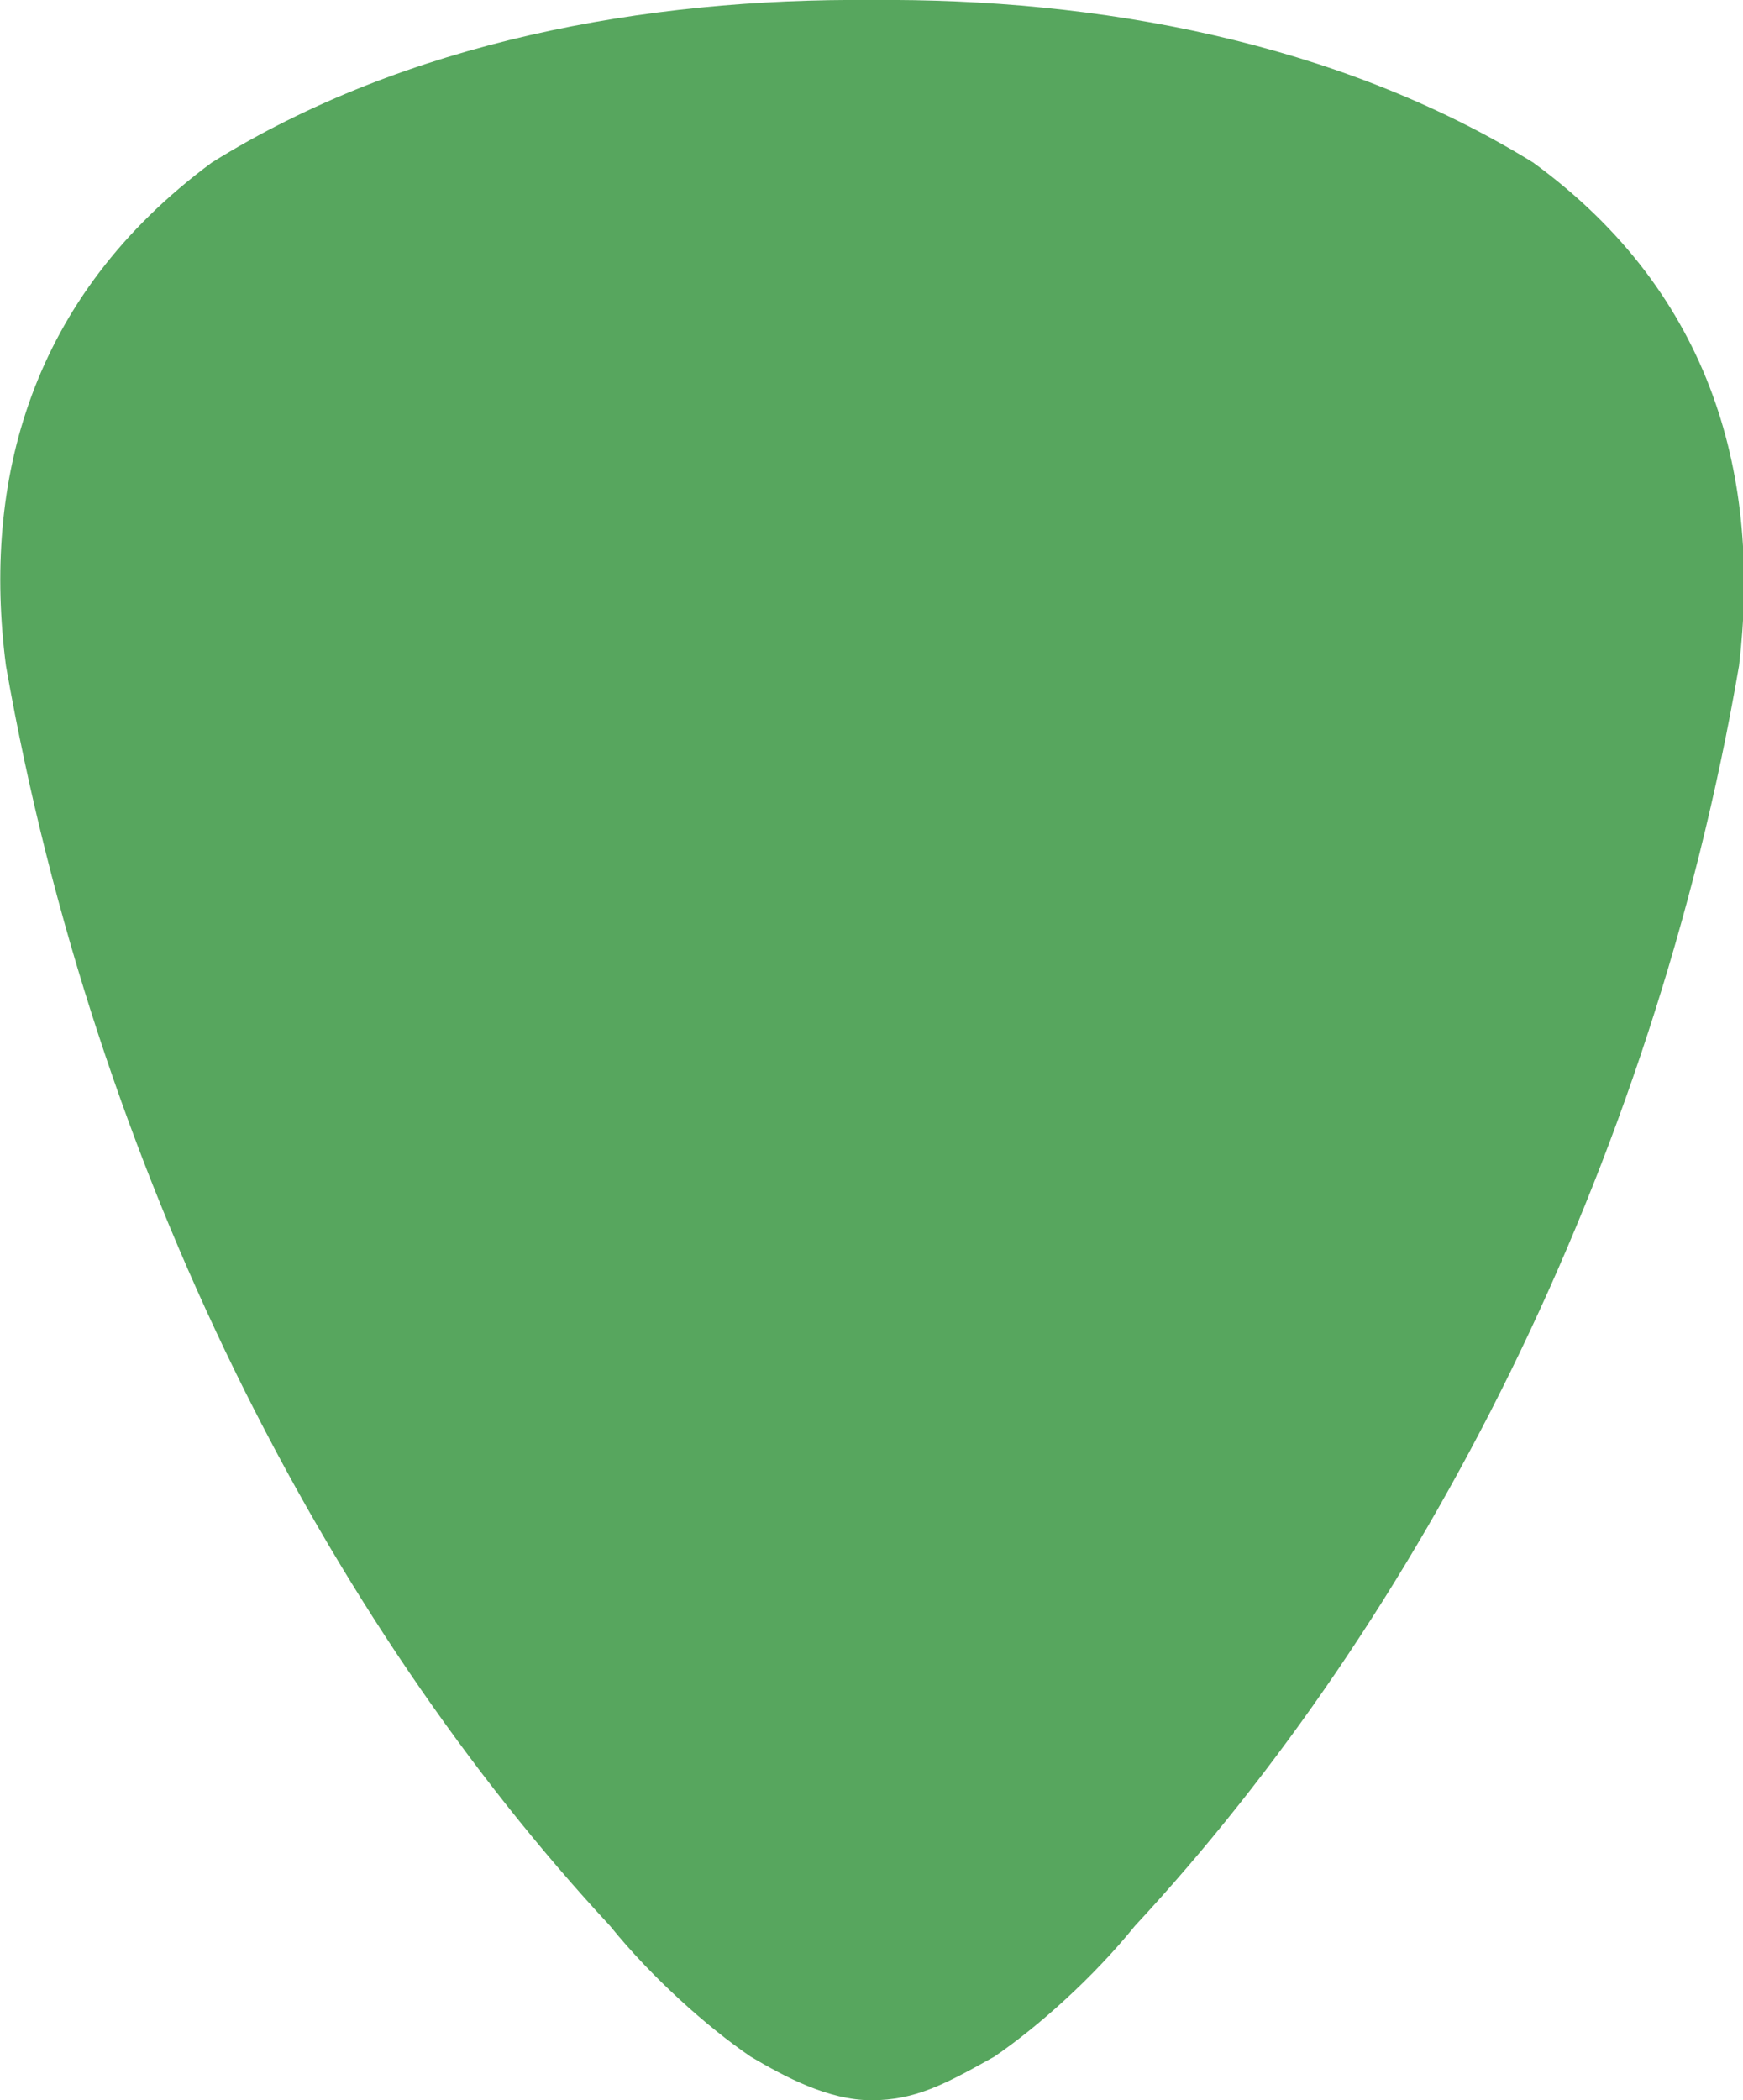 <svg width="88" height="106" viewBox="0 0 88 106"><path fill="#57A65E" d="M44 106c2.2 0 3.7-.8 6.2-2.2 2.2-1.5 5-4 7.1-6.6 14.3-15.4 26.1-38 30.5-63.6 1.1-9.3-1.2-18.7-10.4-25.4C67.5 2.1 55.4-.1 44 0 32.6-.1 20.5 2.1 10.7 8.2 1.5 15-.9 24.3.3 33.6c4.5 25.6 16.2 48.2 30.5 63.6 2.1 2.6 4.9 5.1 7.1 6.6 1.7 1 3.9 2.2 6.1 2.2z"/></svg>
